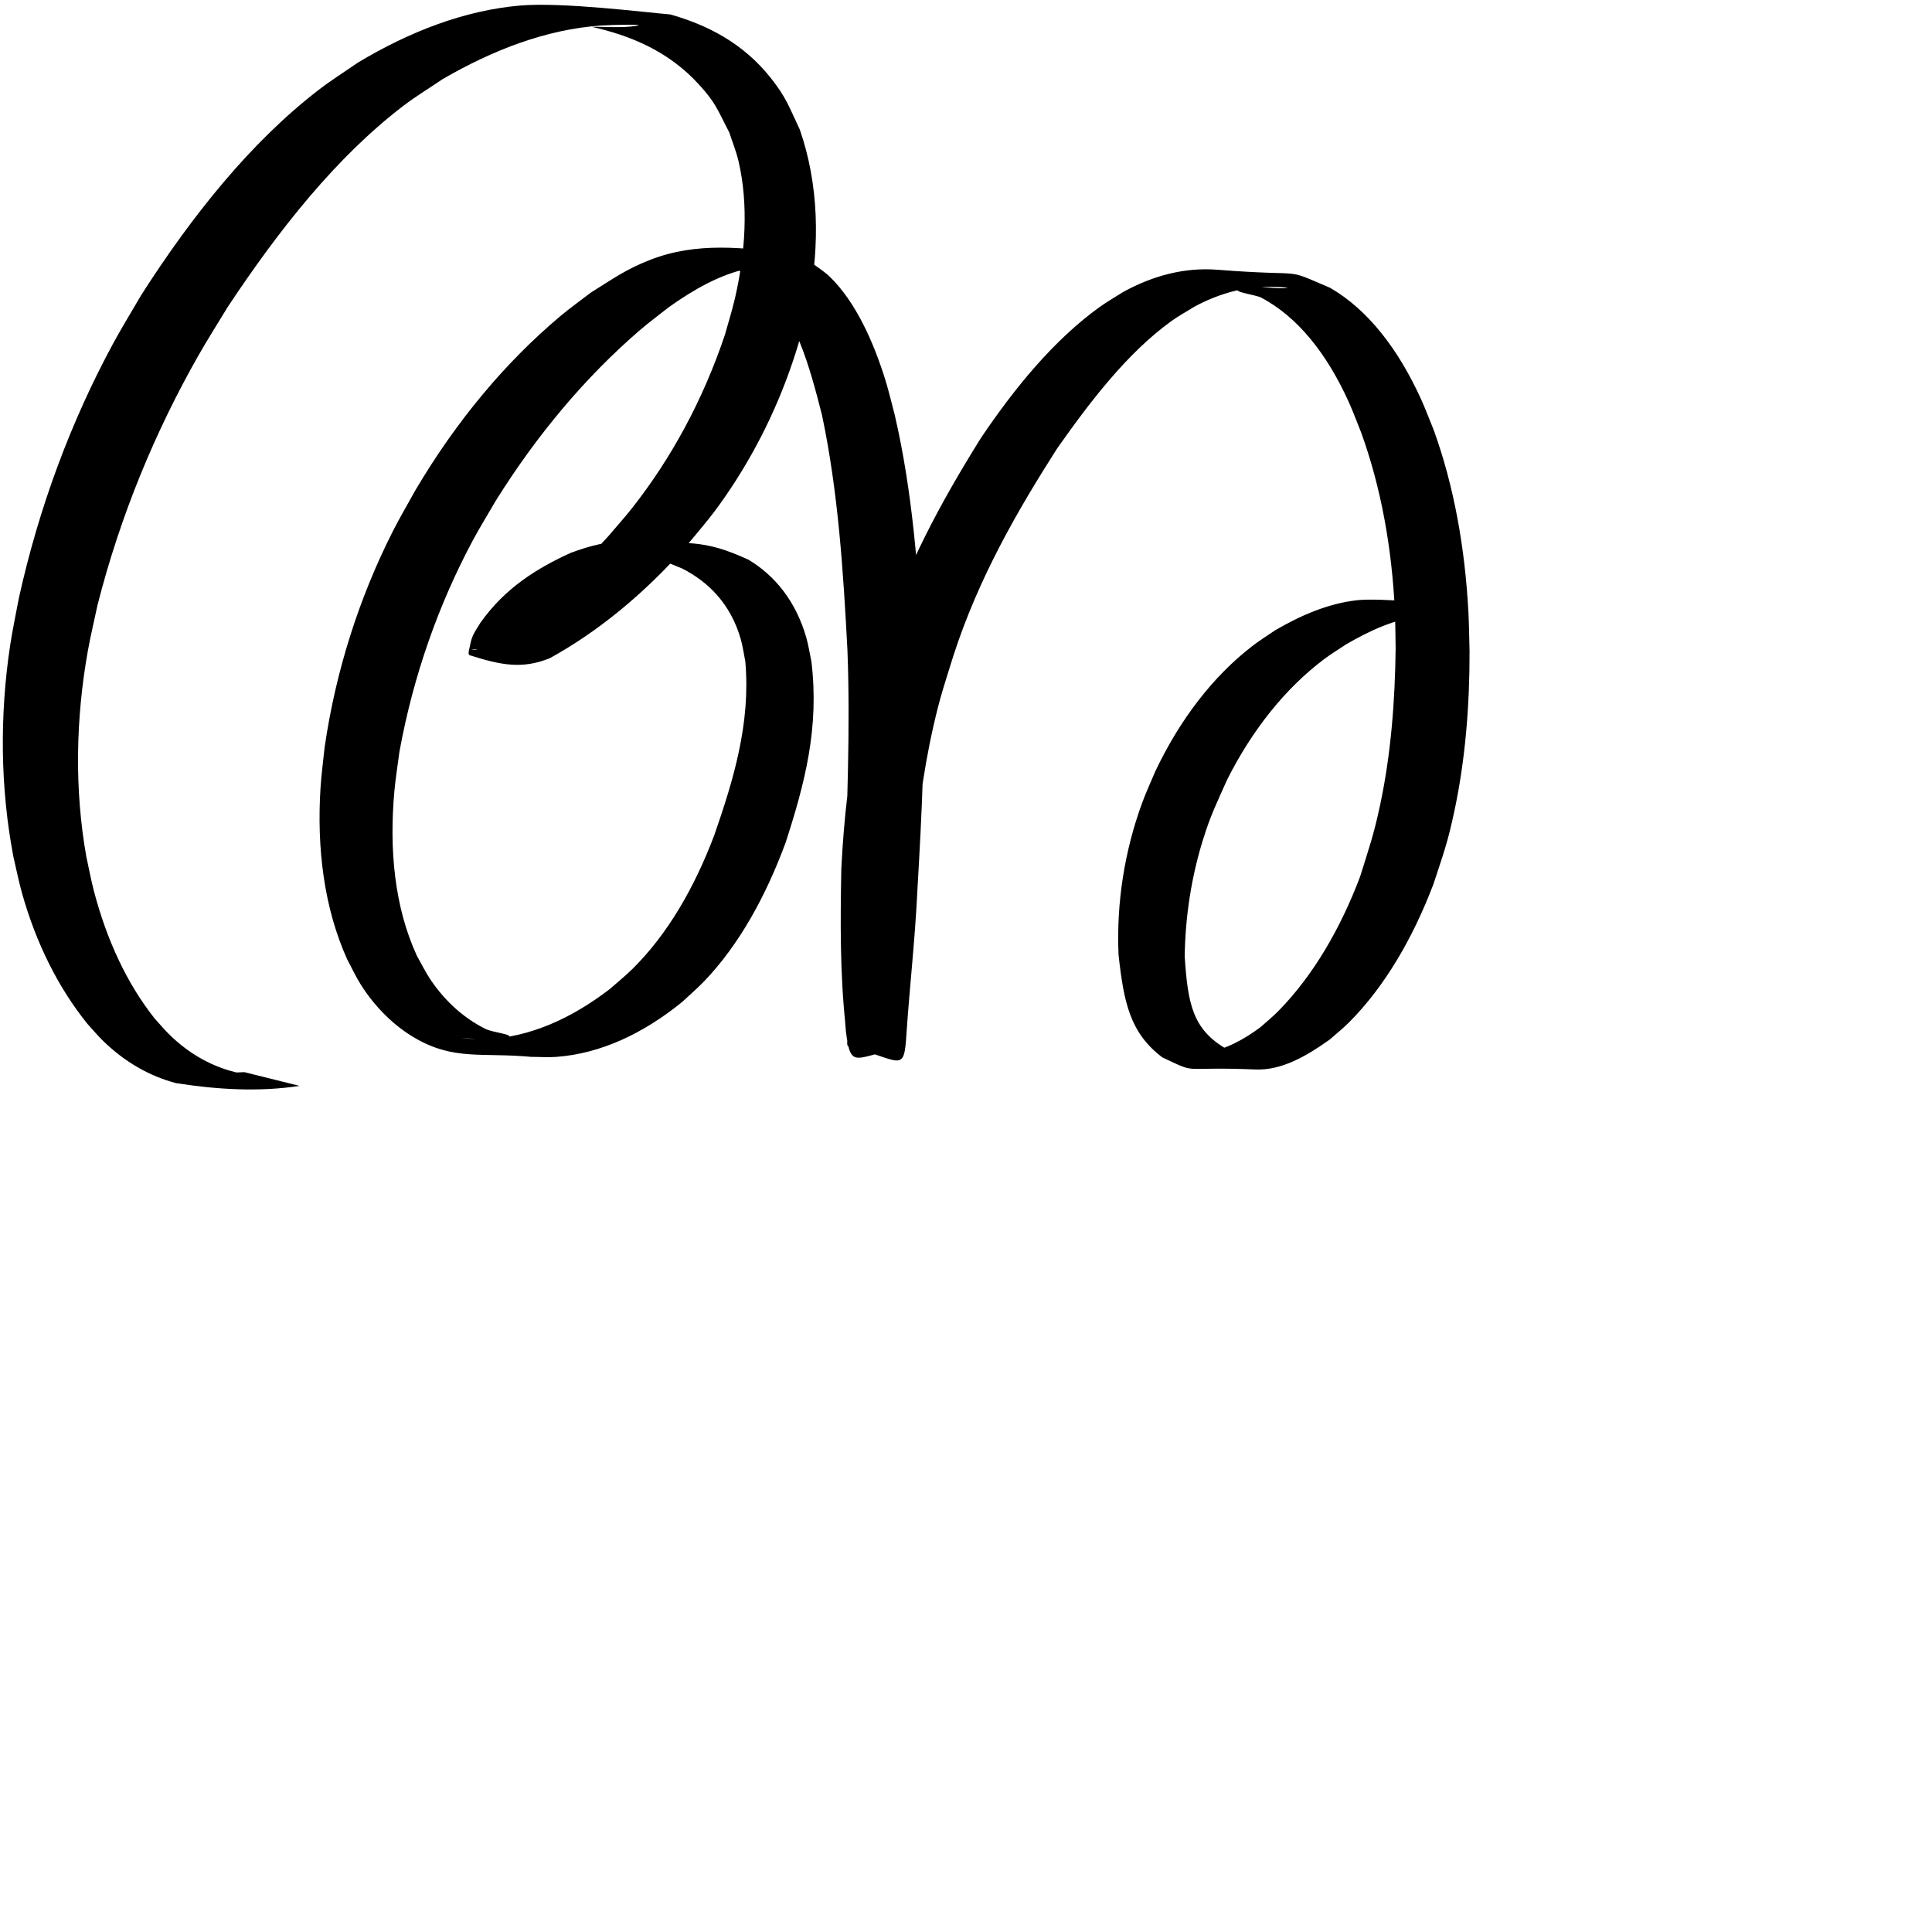 <?xml version="1.0" encoding="UTF-8" standalone="no"?>
<!-- Created with Inkscape (http://www.inkscape.org/) -->

<svg
   xmlns:dc="http://purl.org/dc/elements/1.1/"
   xmlns:cc="http://creativecommons.org/ns#"
   xmlns:rdf="http://www.w3.org/1999/02/22-rdf-syntax-ns#"
   xmlns:svg="http://www.w3.org/2000/svg"
   xmlns="http://www.w3.org/2000/svg"
   xmlns:sodipodi="http://sodipodi.sourceforge.net/DTD/sodipodi-0.dtd"
   xmlns:inkscape="http://www.inkscape.org/namespaces/inkscape"
   width="1000"
   height="1000"
   id="svg3004"
   version="1.1"
   inkscape:version="0.48.3.1 r9886"
   sodipodi:docname="aa.svg">
  <defs
     id="defs5498" />
  <sodipodi:namedview
     inkscape:window-height="722"
     inkscape:window-width="1366"
     inkscape:pageshadow="2"
     inkscape:pageopacity="0.0"
     borderopacity="1.0"
     bordercolor="#666666"
     pagecolor="#ffffff"
     id="base"
     showgrid="false"
     showguides="true"
     inkscape:guide-bbox="true"
     inkscape:zoom="0.454"
     inkscape:cx="500"
     inkscape:cy="500"
     inkscape:window-x="0"
     inkscape:window-y="24"
     inkscape:current-layer="g3253"
     inkscape:window-maximized="1">
    <sodipodi:guide
       orientation="horizontal"
       position="854.626,442.731"
       id="guide5596" />
    <sodipodi:guide
       orientation="0,1"
       position="854.626,865.639"
       id="guide3067" />
    <sodipodi:guide
       orientation="-0.707,0.707"
       position="-814.978,1143.172"
       id="guide3247" />
    <sodipodi:guide
       orientation="1,0"
       position="151.982,832.599"
       id="guide3249" />
    <sodipodi:guide
       orientation="1,0"
       position="764.317,731.278"
       id="guide3251" />
    <sodipodi:guide
       orientation="0,1"
       position="867.841,687.225"
       id="guide3460" />
  </sodipodi:namedview>
  <g
     inkscape:label="Layer 1"
     inkscape:groupmode="layer"
     id="layer1">
    <g
       id="g3631"
       transform="matrix(0.781,0,0,0.964,145.754,23.896)">
      <g
         id="g3253"
         transform="matrix(0.979,0.013,-0.021,1,-147.931,-197.176)">
        <g
           id="g3124"
           transform="translate(-29.538,-36.945)">
          <g
             id="g3120">
            <g
               id="layer1-1"
               inkscape:label="Layer 1"
               transform="translate(-3.194,-25.684)">
              <g
                 id="g3607">
                <g
                   id="g3585">
                  <g
                     id="g3564">
                    <g
                       id="g3544">
                      <g
                         id="g3525">
                        <g
                           id="g3507">
                          <g
                             id="g3490">
                            <g
                               id="g3474">
                              <g
                                 id="g3459">
                                <g
                                   id="g3445">
                                <g
                                   id="g3432">
                                <g
                                   id="g3420">
                                <g
                                   id="g3409">
                                <g
                                   id="g3399">
                                <g
                                   id="g3390">
                                <g
                                   id="g3382">
                                <g
                                   id="g3375">
                                <g
                                   id="g3369">
                                <g
                                   id="g3364">
                                <g
                                   id="g3360">
                                <g
                                   id="g3357">
                                <path
                                   inkscape:connector-curvature="0"
                                   id="path4732"
                                   style="fill:#000000;fill-opacity:1;fill-rule:nonzero;stroke:none"
                                   d="m 212.2,815.724 c -27.645,3.713 -55.801,2.687 -83.463,-0.36 C 110.706,811.922 93.423,804.426 78.329,793.032 74.731,790.316 71.378,787.229 67.902,784.327 47.773,765.212 32.001,741.264 21.912,714.204 19.595,707.99 17.865,701.53 15.842,695.194 6.181,658.445 4.874,619.702 11.166,582.078 c 1.434,-8.575 3.564,-16.994 5.347,-25.491 12.572,-49.193 33.29,-95.375 60.4,-136.919 6.047,-9.267 12.673,-18.063 19.01,-27.094 33.687,-43.342 72.319,-82.908 117.506,-111.542 8.645,-5.478 17.709,-10.117 26.563,-15.176 34.415,-16.965 71.139,-28.869 108.894,-31.964 28.511,-2.337 84.351,2.524 101.825,3.445 24.876,5.234 49.476,14.577 68.758,33.243 10.628,10.288 12.364,14.783 20.24,27.47 13.449,29.153 15.074,61.59 7.859,93.084 -1.598,6.976 -3.927,13.727 -5.89,20.59 -10.18,29.21 -25.495,55.709 -44.333,79.144 -11.704,14.56 -17.971,20.035 -31.057,33.004 -26.991,24.828 -57.197,45.319 -89.74,60.096 -18.527,6.2 -32.832,4.179 -54.231,-0.915 -1.598,-0.38 -0.201,-3.627 0.163,-5.374 1.195,-5.721 3.418,-7.569 6.765,-12.178 16.416,-19.068 38.013,-29.863 60.235,-38.263 12.621,-3.913 25.743,-6.91 38.938,-6.687 41.588,0.701 50.418,-2.038 81.506,8.792 17.687,8.08 32.554,21.689 40.059,41.431 1.562,4.109 2.46,8.485 3.69,12.727 6.156,35.366 -2.988,65.19 -15.394,97.404 -12.728,28.842 -30.202,55.101 -53.346,74.965 -4.782,4.104 -9.934,7.661 -14.901,11.492 -25.723,17.141 -54.354,28.405 -84.518,30.54 -5.635,0.399 -11.293,0.133 -16.939,0.199 -33.599,-1.991 -51.998,2.702 -78.516,-8.932 -14.22,-6.238 -27.34,-15.936 -37.647,-28.366 -3.466,-4.18 -6.315,-8.927 -9.473,-13.391 -16.305,-27.476 -21.929,-59.405 -20.037,-91.878 0.427,-7.334 1.553,-14.599 2.33,-21.899 6.753,-41.732 22.056,-81.151 43.583,-116.317 4.707,-7.69 9.955,-14.966 14.932,-22.449 26.78,-37.334 59.292,-69.306 95.973,-94.596 6.722,-4.634 13.754,-8.703 20.631,-13.054 15.607,-7.976 22.912,-12.5 39.238,-17.869 31.486,-10.354 64.04,-7.547 96.562,-4.547 4.663,0.43 8.903,3.154 13.355,4.731 4.101,2.429 8.454,4.405 12.302,7.287 17.533,13.134 30.114,34.166 38.735,55.004 2.494,6.029 4.444,12.312 6.665,18.468 12.952,41.128 18.012,84.426 21.59,127.56 3.302,42.679 1.369,85.574 -0.814,128.266 -0.987,25.526 -4.082,50.863 -5.707,76.332 -1.215,21.798 -3.287,14.132 -39.109,7.204 -1.423,-0.275 -0.657,-3.084 -0.963,-4.632 -0.425,-2.151 -0.821,-4.308 -1.231,-6.463 -4.406,-27.774 -4.747,-56.076 -4.686,-84.194 1.144,-26.804 4.207,-53.629 10.787,-79.543 3.987,-15.701 7.425,-24.275 12.807,-39.452 15.669,-42.545 39.538,-78.593 66.084,-113.616 22.612,-27.549 48.119,-52.894 77.972,-70.737 5.267,-3.148 10.807,-5.714 16.21,-8.571 20.266,-9.256 41.845,-13.97 63.809,-12.886 63.304,3.125 42.692,-2.189 76.394,8.686 26.318,11.588 47.099,32.806 62.612,58.536 3.332,5.526 6.188,11.379 9.282,17.068 14.465,30.194 22.479,63.316 25.48,97.185 0.619,6.982 0.817,14.001 1.226,21.001 0.708,28.726 -1.518,57.77 -8.327,85.618 -4.394,17.971 -6.846,22.736 -13.379,39.701 -13.265,29.11 -31.63,55.298 -55.472,74.957 -4.156,3.427 -8.658,6.319 -12.988,9.478 -15.271,8.975 -32.143,17.064 -49.874,16.712 -53.064,-1.054 -37.544,3.46 -63.169,-5.669 -22.095,-12.768 -26.726,-29.034 -30.828,-54.621 -2.21,-28.307 3.077,-56.56 14.352,-82.132 2.541,-5.763 5.633,-11.215 8.449,-16.823 16.071,-28.059 37.941,-51.399 64.133,-67.997 4.991,-3.163 10.24,-5.806 15.361,-8.708 17.414,-8.389 35.806,-14.84 54.821,-16.815 16.027,-1.665 60.096,1.51 60.353,1.519 2.041,0.852 4.082,1.704 6.123,2.556 0,0 -40.899,4.862 -40.899,4.862 l 0,0 c -2.3,-0.527 -4.6,-1.053 -6.9,-1.58 11.385,0.133 22.772,0.122 34.154,0.398 2.97,0.072 -5.951,-0.061 -8.912,0.214 -17.559,1.632 -34.538,8.103 -50.574,15.778 -4.978,2.756 -10.08,5.257 -14.934,8.268 -25.768,15.981 -47.609,38.398 -64.012,65.374 -6.963,13.018 -10.732,18.942 -15.863,32.946 -7.253,19.795 -10.982,41.155 -10.861,62.444 2.641,25.343 6.187,38.956 29.129,49.145 19.497,4.998 15.935,3.231 -23.56,2.552 -3.536,-0.061 7.094,0.023 10.602,-0.473 12.818,-1.813 24.841,-7.207 36.044,-14.076 4.038,-3.001 8.24,-5.751 12.114,-9.002 22.844,-19.171 40.705,-44.45 53.439,-72.578 5.824,-15.79 8.674,-22.171 12.757,-38.768 6.732,-27.369 8.868,-55.854 8.672,-84.096 -0.329,-6.87 -0.423,-13.759 -0.986,-20.61 -2.726,-33.168 -10.663,-65.48 -24.851,-94.992 -2.973,-5.523 -5.708,-11.209 -8.92,-16.569 -14.932,-24.915 -35.028,-44.945 -60.854,-55.153 -4.869,-1.392 -19.466,-2.728 -14.607,-4.177 10.228,-3.05 21.21,-0.078 31.777,-0.943 4.961,-0.406 -9.946,-0.634 -14.918,-0.438 -16.129,0.636 -31.846,4.627 -46.789,11.252 -5.213,2.692 -10.576,5.058 -15.638,8.076 -29.058,17.326 -53.16,43.023 -75.601,69.217 -26.524,34.217 -51.505,70.042 -67.636,111.686 -5.866,15.943 -8.594,22.176 -12.941,38.673 -6.733,25.555 -10.18,51.951 -12.288,78.385 -1.573,27.79 -2.305,55.626 -3.152,83.451 -0.058,2.173 -0.06,4.348 -0.173,6.519 -0.073,1.392 0.874,3.962 -0.386,4.162 -33.431,5.324 -35.772,13.093 -39.657,-8.053 -3.503,-25.412 -2.381,-51.273 -2.484,-76.891 0.473,-42.522 2.092,-85.152 -0.859,-127.602 -3.702,-42.497 -8.128,-85.182 -19.908,-126.059 -8.924,-26.112 -19.411,-54.57 -42.318,-69.79 -3.901,-2.592 -8.282,-4.199 -12.423,-6.298 -14.519,-3.805 -40.475,-9.347 18.254,-3.746 5.14,0.49 -10.313,0.771 -15.403,1.712 -18.805,3.476 -36.303,11.639 -53.041,21.435 -6.525,4.255 -13.196,8.253 -19.575,12.766 -35.87,25.377 -68.095,56.728 -95.361,92.707 -5.119,7.313 -10.503,14.412 -15.358,21.938 -22.11,34.273 -38.432,72.683 -46.919,113.641 -0.99,7.097 -2.316,14.147 -2.969,21.29 -2.835,31.012 1.271,61.919 17.225,88.183 3.147,4.192 6,8.672 9.441,12.577 10.467,11.876 23.607,20.605 37.836,25.956 4.946,1.86 20.21,2.767 15.18,4.349 -10.141,3.188 -21.087,0.549 -31.631,0.824 5.505,0.103 11.014,0.549 16.516,0.309 29.662,-1.292 57.918,-11.852 83.505,-28.016 5.008,-3.64 10.189,-7.008 15.024,-10.919 23.361,-18.903 41.016,-44.086 53.86,-72.462 12.285,-29.641 23.493,-60.444 19.06,-93.645 -1.097,-3.937 -1.845,-8.011 -3.29,-11.81 -7.317,-19.242 -23.128,-30.796 -40.461,-37.511 -3.901,-1.149 -7.752,-2.528 -11.704,-3.448 -14.757,-3.435 -37.726,-3.639 19.89,-2.015 4.287,0.12 -8.585,0.048 -12.861,0.407 -11.709,0.984 -14.377,2.114 -25.842,4.924 -23.045,8.026 -44.998,18.768 -63.979,35.538 -2.031,1.75 -4.116,3.425 -6.092,5.249 -1.299,1.198 -2.558,2.457 -3.725,3.809 -0.302,0.349 -0.209,1.248 -0.647,1.255 -12.172,0.208 -24.342,-0.472 -36.514,-0.622 -1.093,-0.015 2.207,0.477 3.273,0.212 2.021,-0.502 3.865,-1.644 5.797,-2.466 28.97,-16.872 56.69,-36.65 81.994,-59.556 5.311,-5.156 10.796,-10.105 15.934,-15.469 25.512,-26.635 46.519,-58.248 60.656,-93.659 2.148,-6.64 4.642,-13.158 6.444,-19.919 6.319,-23.707 8.286,-49.851 0.72,-73.545 -1.681,-5.266 -4.336,-10.094 -6.504,-15.141 -8.605,-12.66 -9.496,-15.76 -21.186,-25.585 -21.08,-17.716 -47.085,-25.643 -72.944,-29.914 9.952,-0.314 19.976,0.419 29.856,-0.941 7.998,-1.101 -16.135,-0.399 -24.179,0.159 -36.772,2.549 -72.625,14.078 -106.252,30.166 -8.734,4.882 -17.689,9.312 -26.201,14.645 -44.689,27.998 -82.662,67.442 -116.52,109.473 -6.5,8.875 -13.247,17.539 -19.499,26.625 -28.039,40.748 -50.667,85.838 -65.169,134.397 -2.029,8.312 -4.386,16.535 -6.086,24.935 -7.383,36.495 -7.532,74.23 1.361,110.38 1.852,6.153 3.421,12.418 5.557,18.459 9.189,25.986 23.405,49.369 42.526,67.789 3.278,2.755 6.439,5.685 9.834,8.264 14.369,10.917 30.986,17.693 48.267,20.348 18.406,1.728 17.903,1.456 -24.142,0.209 -2.781,-0.082 5.564,-0.053 8.346,-0.099 8.44,-0.141 6.067,-0.11 13.794,-0.451 1.767,-0.078 3.535,-0.149 5.302,-0.224 0,0 37.515,6.89 37.515,6.89 z" />
                                </g>
                                </g>
                                </g>
                                </g>
                                </g>
                                </g>
                                </g>
                                </g>
                                </g>
                                </g>
                                </g>
                                </g>
                              </g>
                            </g>
                          </g>
                        </g>
                      </g>
                    </g>
                  </g>
                </g>
              </g>
            </g>
          </g>
        </g>
      </g>
    </g>
  </g>
</svg>
